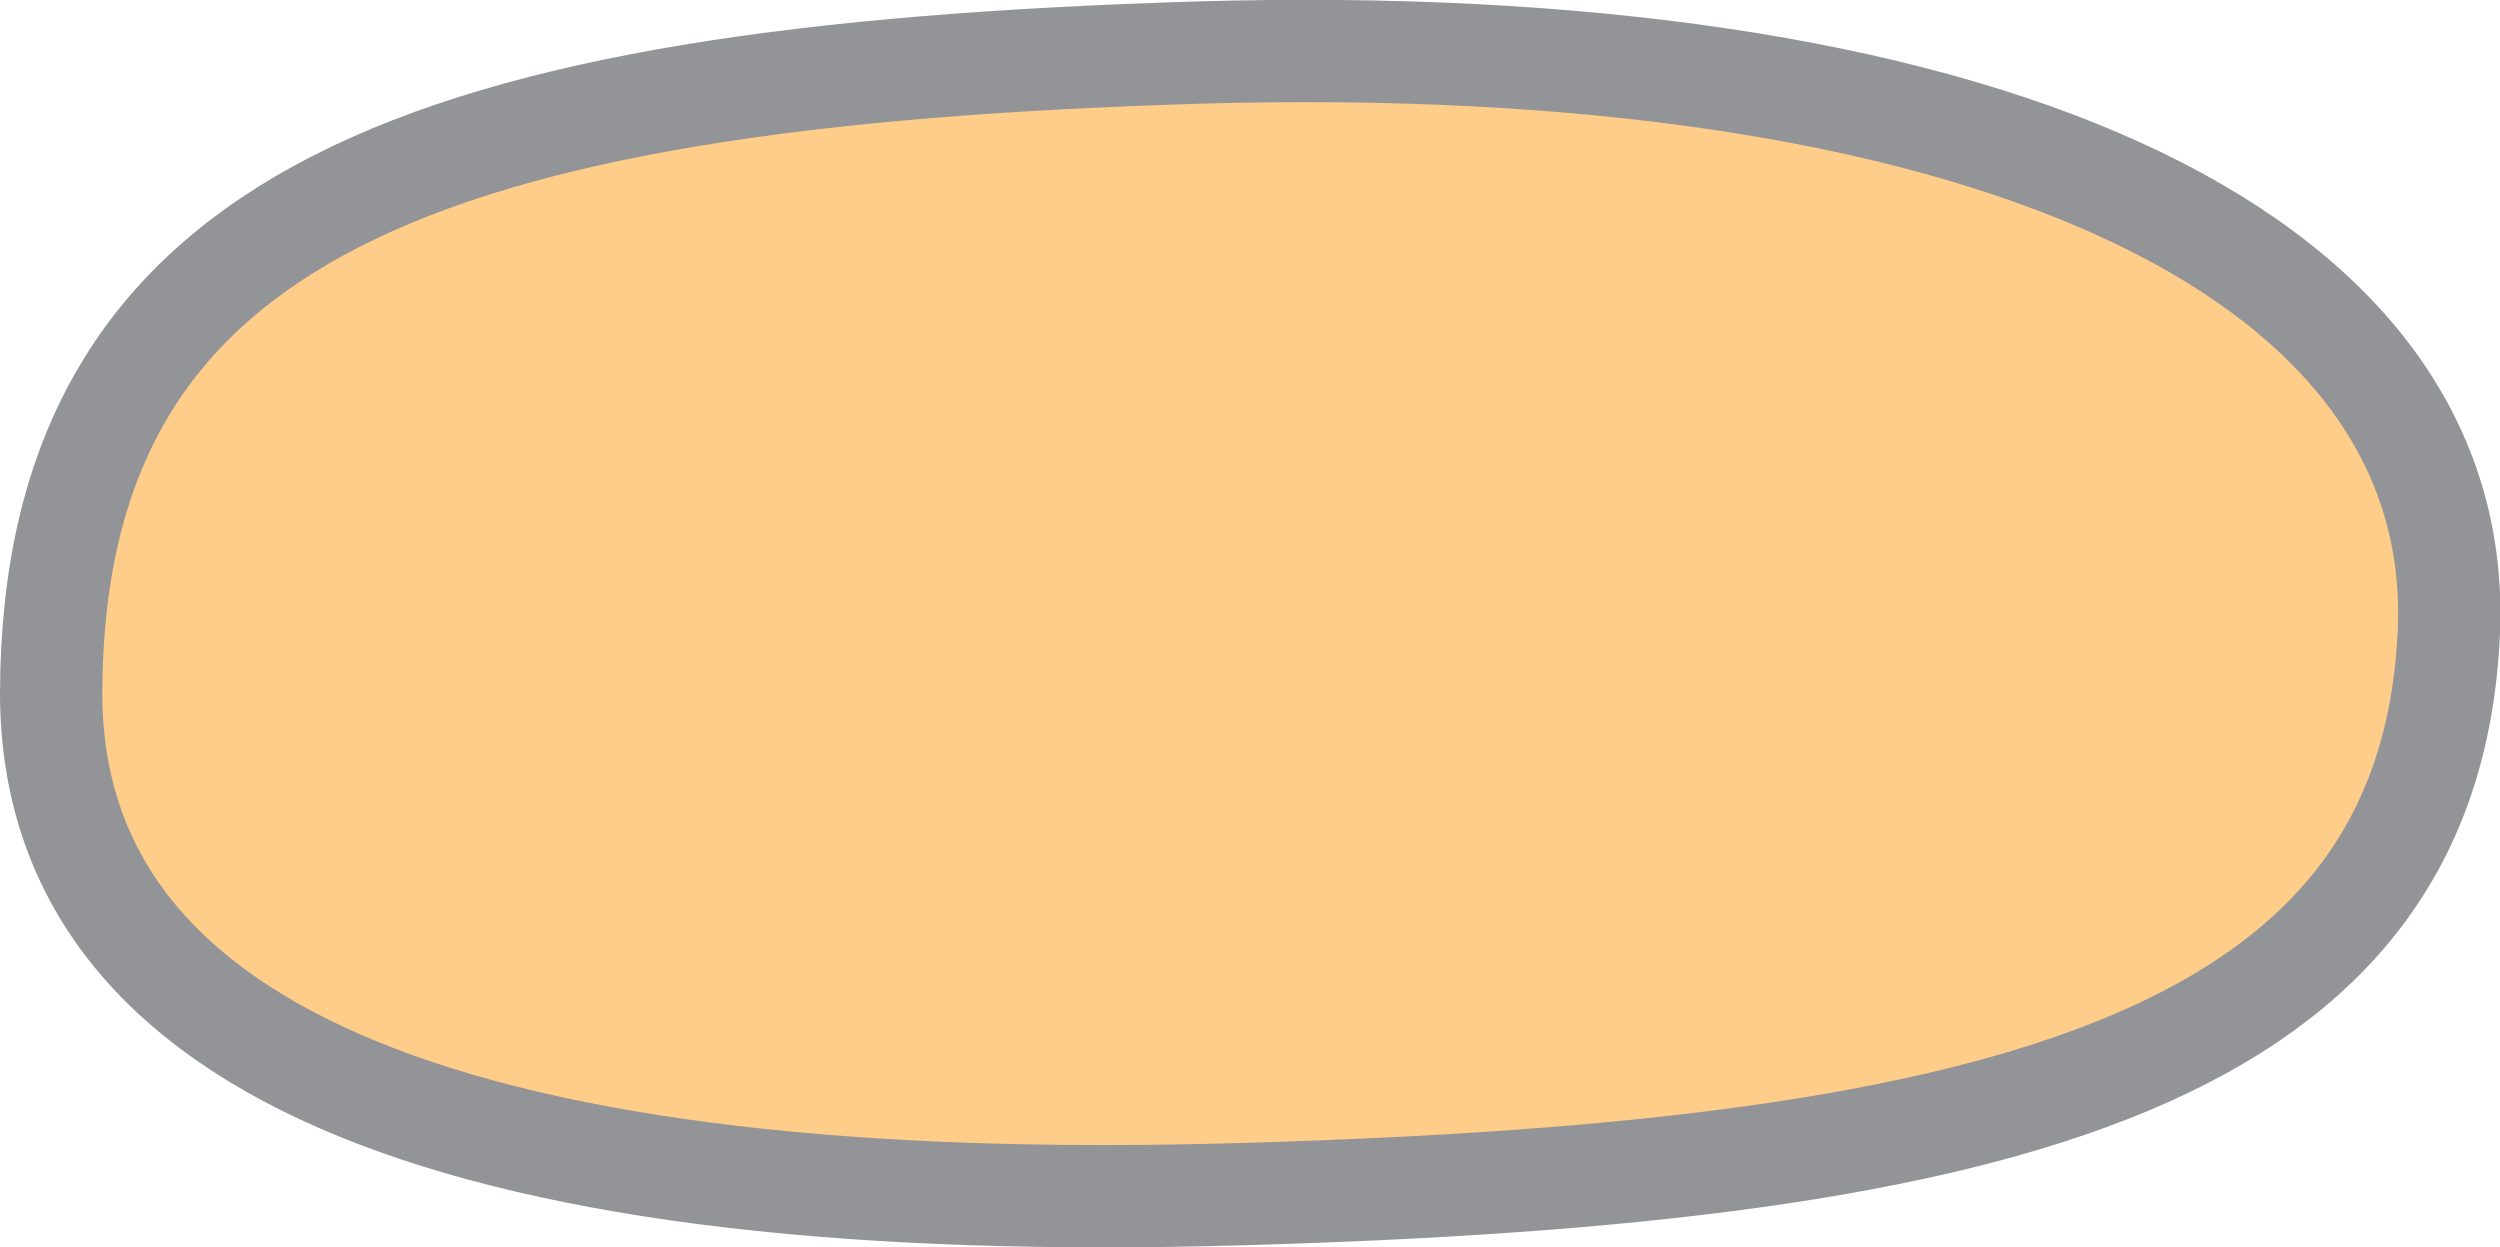 <?xml version="1.0" encoding="iso-8859-1"?>
<!-- Generator: Adobe Illustrator 16.0.0, SVG Export Plug-In . SVG Version: 6.00 Build 0)  -->
<!DOCTYPE svg PUBLIC "-//W3C//DTD SVG 1.1//EN" "http://www.w3.org/Graphics/SVG/1.1/DTD/svg11.dtd">
<svg version="1.1" id="Layer_1" xmlns="http://www.w3.org/2000/svg" xmlns:xlink="http://www.w3.org/1999/xlink" x="0px" y="0px"
	 width="3.421px" height="1.707px" viewBox="0 0 3.421 1.707" style="enable-background:new 0 0 3.421 1.707;" xml:space="preserve"
	>
<path style="fill:#FFCD8A;stroke:#929497;stroke-width:0.14;" d="M1.638,0.072c1.055-0.031,1.736,0.263,1.713,0.793
	c-0.026,0.58-0.595,0.739-1.65,0.769C0.646,1.665,0.07,1.448,0.07,0.948C0.072,0.292,0.583,0.104,1.638,0.072z"/>
</svg>
